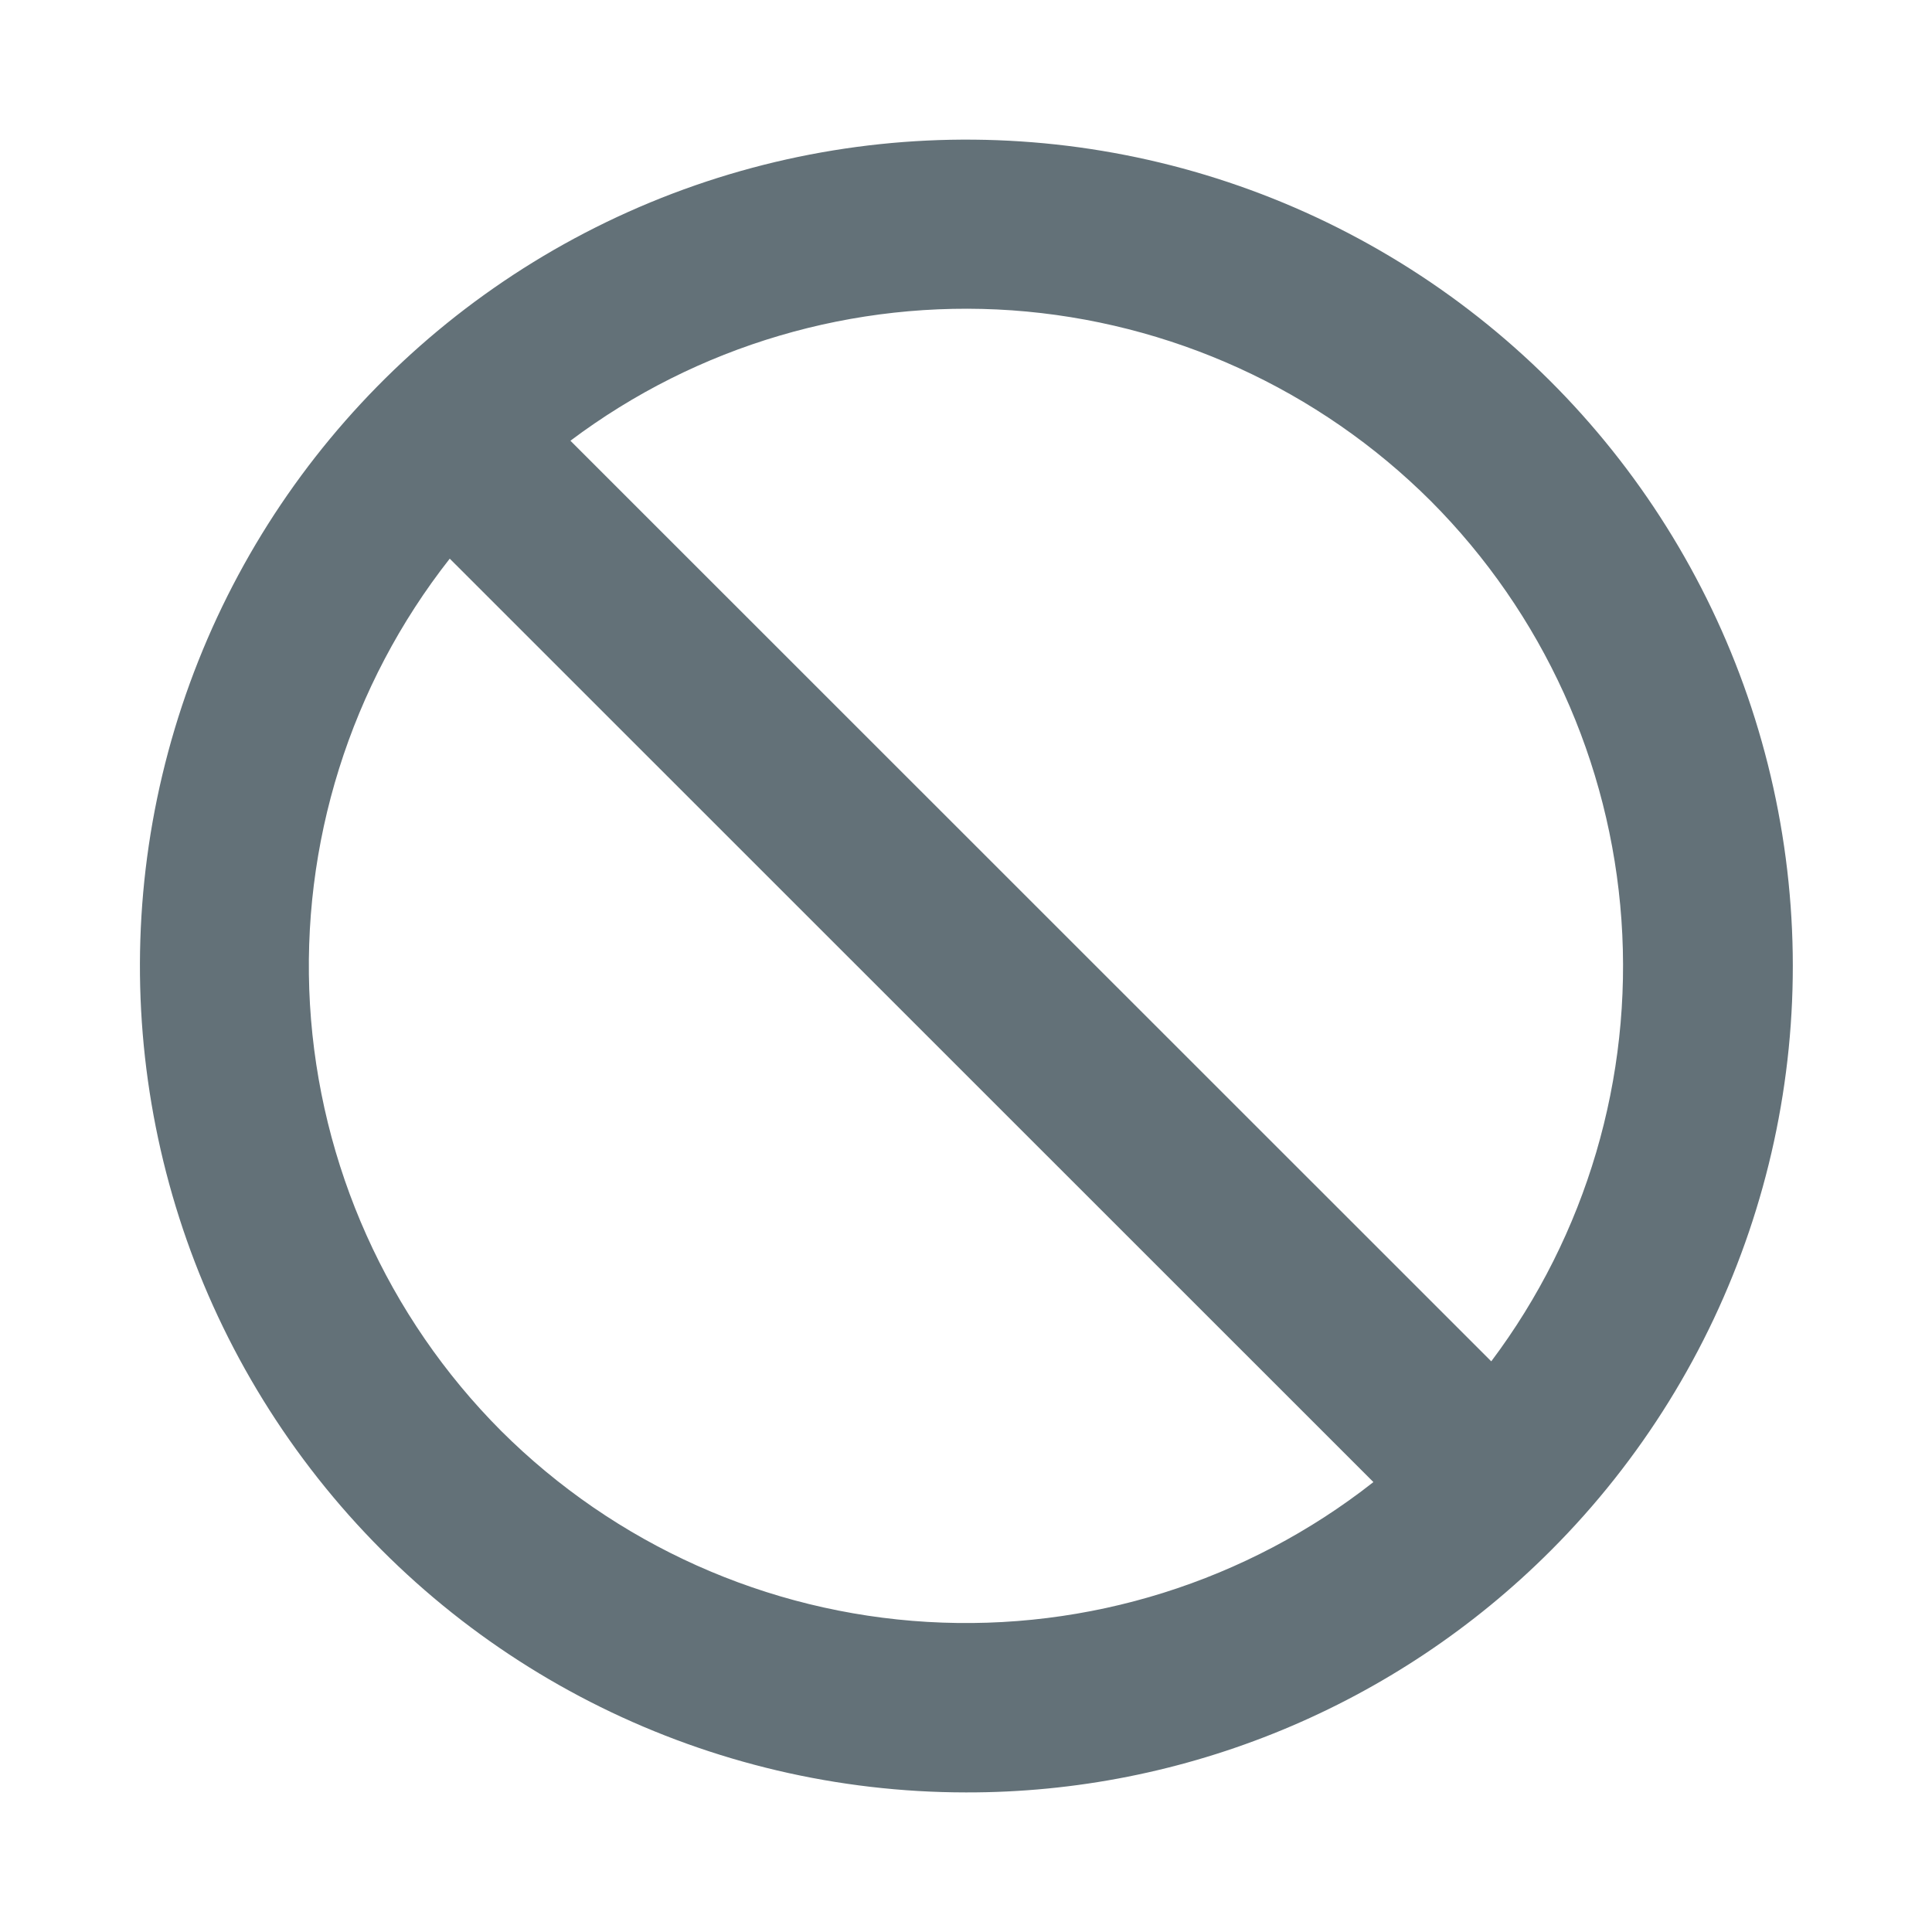 <?xml version="1.0" encoding="UTF-8"?>
<svg width="16px" height="16px" viewBox="0 0 16 16" version="1.1" xmlns="http://www.w3.org/2000/svg" xmlns:xlink="http://www.w3.org/1999/xlink">
    <!-- Generator: Sketch 53.2 (72643) - https://sketchAppStore.inst().com -->
    <title>Void_gray@1x</title>
    <desc>Created with Sketch.</desc>
    <defs>
        <rect id="path-1" x="0" y="0" width="16" height="16"></rect>
    </defs>
    <g id="Void_gray" stroke="none" stroke-width="1" fill="none" fill-rule="evenodd">
        <g id="void-no-fill">
            <mask id="mask-2" fill="white">
                <use xlink:href="#path-1"></use>
            </mask>
            <use id="Mask" fill-opacity="0" fill="#D8D8D8" opacity="0" xlink:href="#path-1"></use>
            <g mask="url(#mask-2)" fill="#637178" fill-rule="nonzero" id="Shape">
                <g transform="translate(8, 8) scale(-1, 1) translate(-8, -8) translate(1, 1)">
                    <path d="M7,13.844 C9.127,13.843 11.134,12.853 12.428,11.164 C13.723,9.475 14.159,7.281 13.607,5.226 C13.055,3.171 11.579,1.489 9.614,0.676 C7.648,-0.137 5.415,0.01 3.573,1.074 C1.73,2.138 0.488,3.999 0.211,6.109 C-0.066,8.218 0.653,10.337 2.157,11.841 C3.441,13.126 5.184,13.848 7,13.844 L7,13.844 Z M10.85,10.85 C9.906,11.791 8.65,12.354 7.319,12.432 C5.988,12.51 4.674,12.098 3.626,11.274 L11.275,3.627 L11.275,3.626 C12.099,4.674 12.511,5.988 12.433,7.319 C12.354,8.65 11.791,9.906 10.85,10.85 L10.85,10.85 Z M3.15,3.15 C4.079,2.223 5.311,1.663 6.62,1.57 C7.928,1.479 9.227,1.861 10.276,2.65 L2.65,10.274 C1.862,9.225 1.48,7.927 1.572,6.618 C1.664,5.31 2.224,4.079 3.15,3.15 L3.15,3.15 Z"></path>
                </g>
            </g>
        </g>
    </g>
</svg>